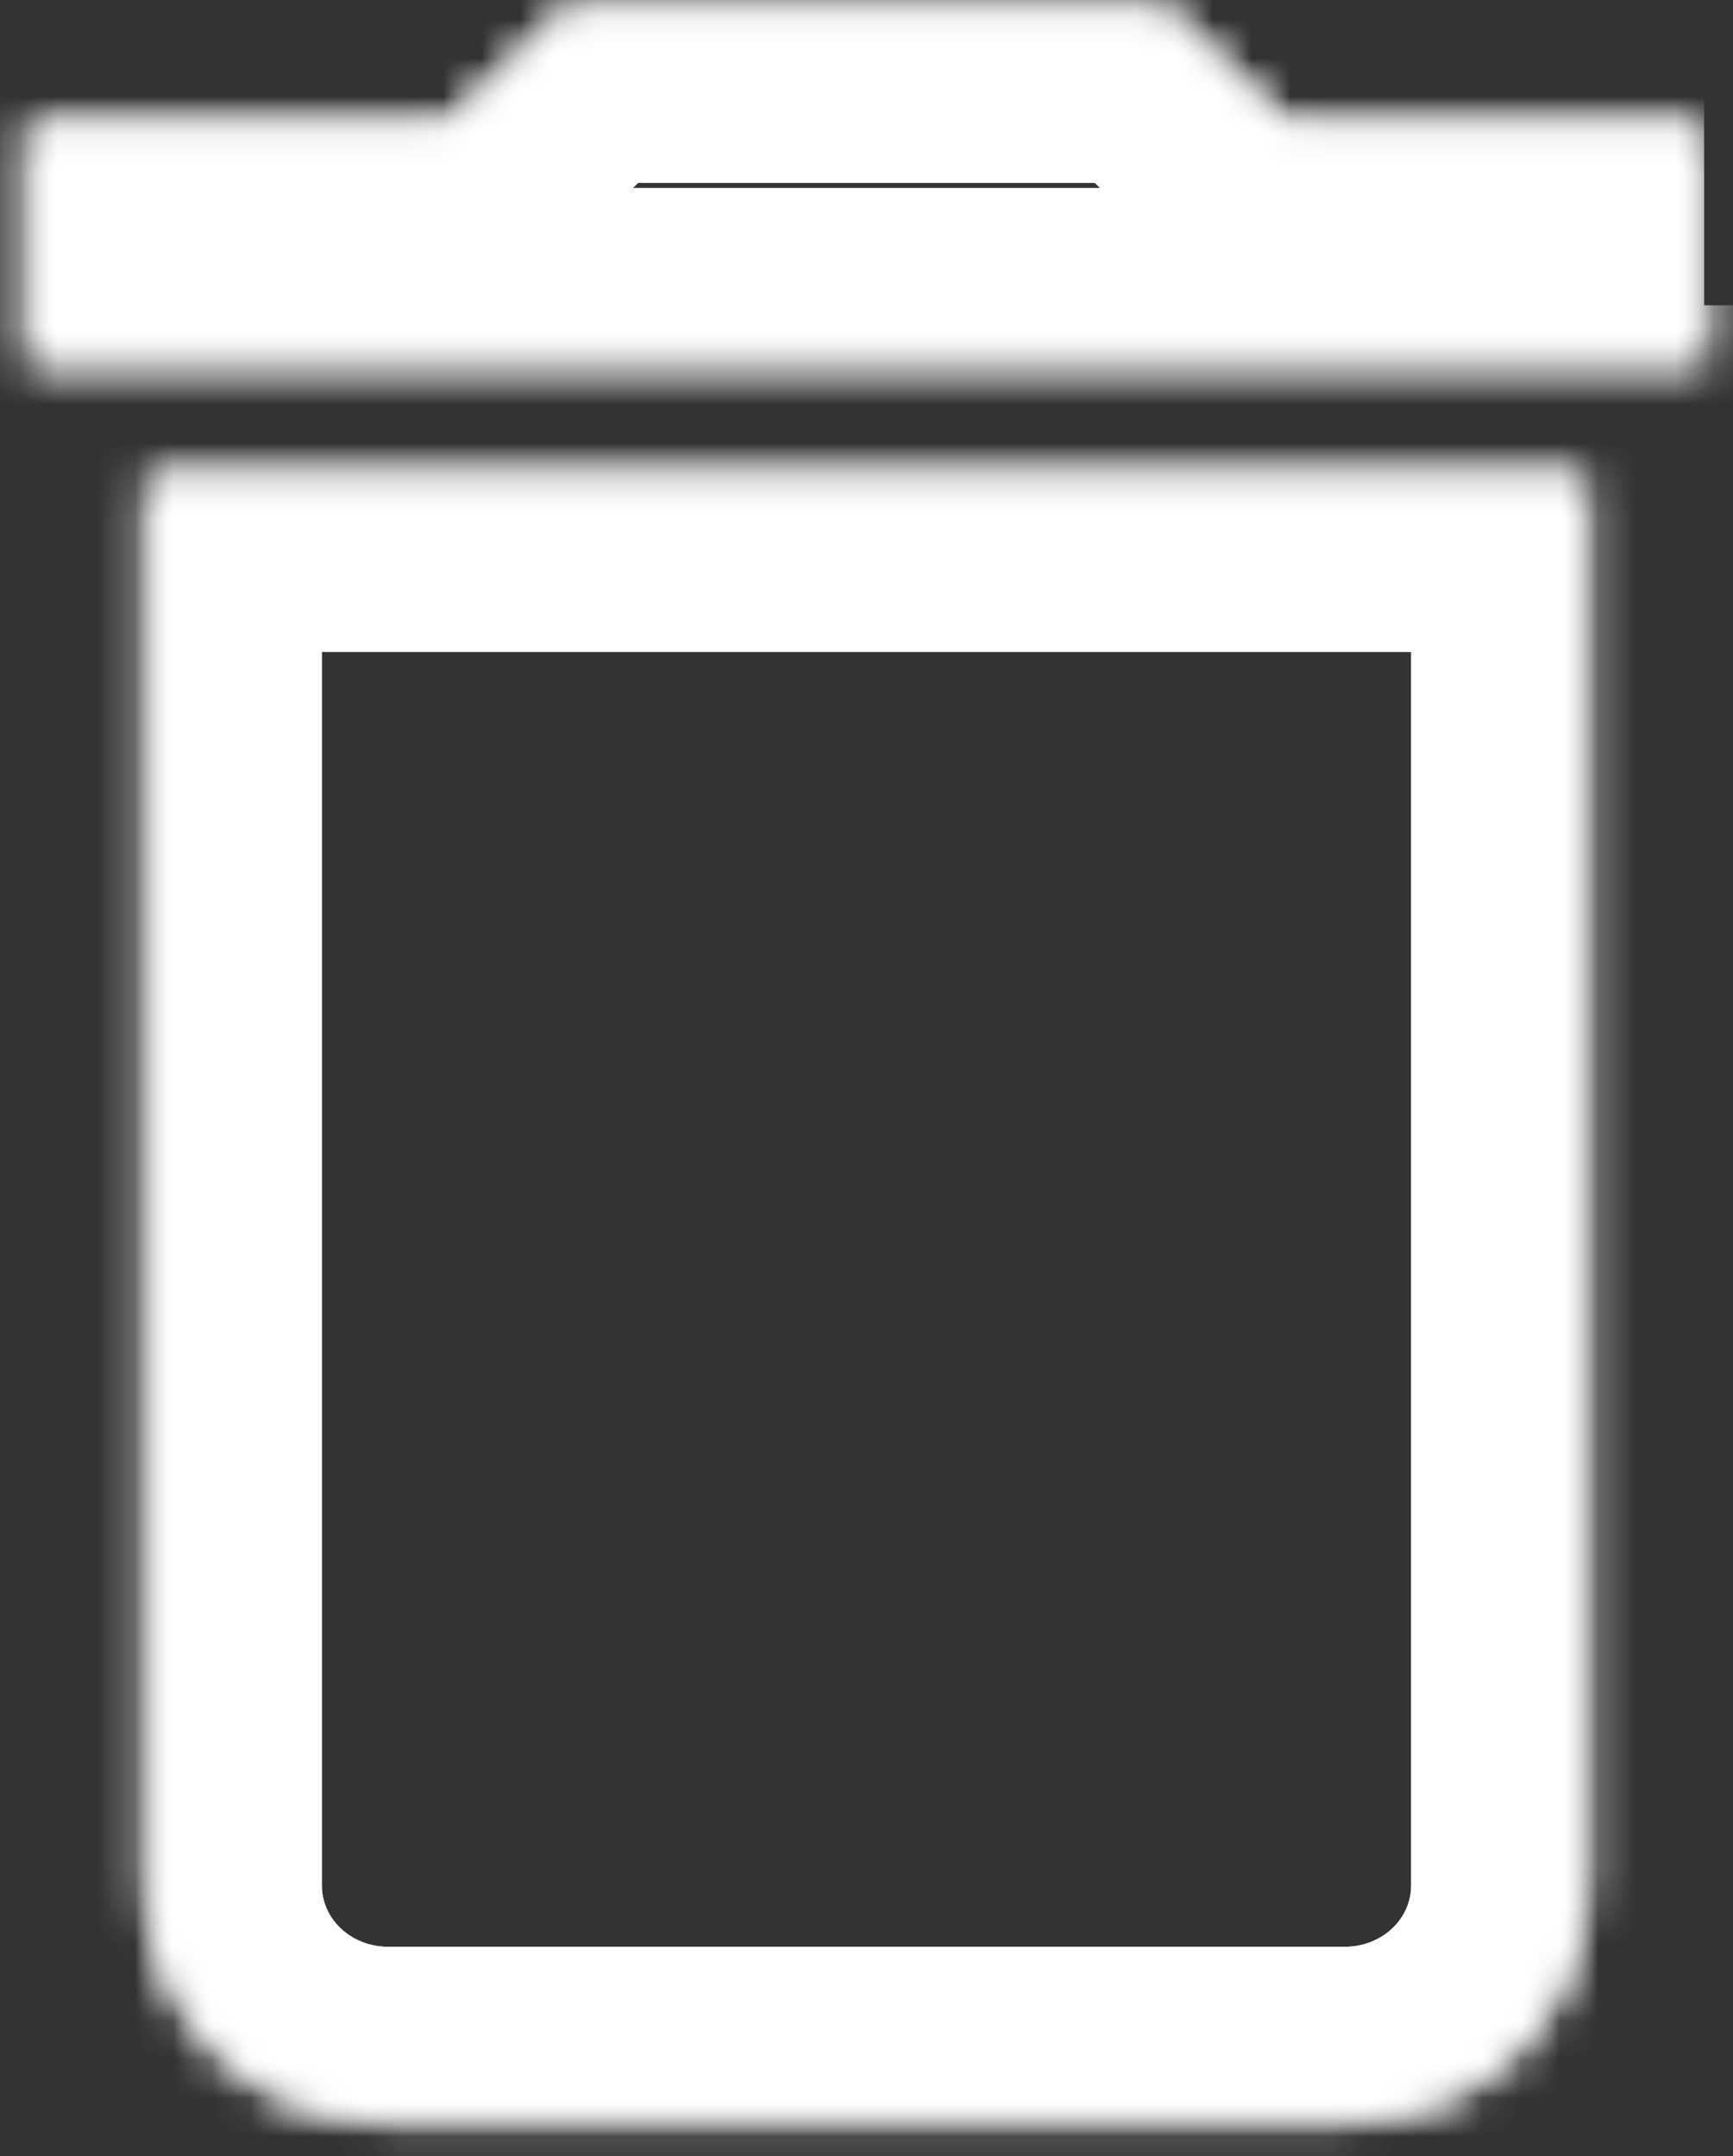 <svg xmlns="http://www.w3.org/2000/svg" width="45" height="56" viewBox="0 0 45 56" fill="none"><rect x="0" y="0" width="45" height="56" fill="#333333" stroke="none"/><mask id="path-1-inside-1_35_309" fill="white"><path d="M44.25 3.295H33.375L30.268 0.25H14.732L11.625 3.295H0.75V9.386H44.25M3.857 48.973C3.857 50.589 4.512 52.138 5.677 53.28C6.843 54.422 8.423 55.064 10.071 55.064H34.929C36.577 55.064 38.157 54.422 39.323 53.28C40.488 52.138 41.143 50.589 41.143 48.973V12.431H3.857V48.973Z"></path></mask><path d="M33.375 3.295L30.225 6.509L31.538 7.795H33.375V3.295ZM30.268 0.25L33.418 -2.964L32.105 -4.25H30.268V0.25ZM14.732 0.25V-4.25H12.895L11.582 -2.964L14.732 0.25ZM11.625 3.295V7.795H13.463L14.775 6.509L11.625 3.295ZM0.75 3.295V-1.205H-3.75V3.295H0.75ZM0.75 9.386H-3.75V13.886H0.75V9.386ZM3.857 48.973H-0.643H3.857ZM41.143 12.431H45.643V7.931H41.143V12.431ZM3.857 12.431V7.931H-0.643V12.431H3.857ZM44.25 -1.205H33.375V7.795H44.25V-1.205ZM36.525 0.081L33.418 -2.964L27.118 3.464L30.225 6.509L36.525 0.081ZM30.268 -4.25H14.732V4.75H30.268V-4.25ZM11.582 -2.964L8.475 0.081L14.775 6.509L17.882 3.464L11.582 -2.964ZM11.625 -1.205H0.75V7.795H11.625V-1.205ZM-3.75 3.295V9.386H5.25V3.295H-3.75ZM0.75 13.886H44.25V4.886H0.75V13.886ZM-0.643 48.973C-0.643 51.812 0.508 54.515 2.527 56.494L8.827 50.066C8.515 49.761 8.357 49.366 8.357 48.973H-0.643ZM2.527 56.494C4.543 58.47 7.259 59.564 10.071 59.564V50.564C9.588 50.564 9.142 50.375 8.827 50.066L2.527 56.494ZM10.071 59.564H34.929V50.564H10.071V59.564ZM34.929 59.564C37.741 59.564 40.457 58.47 42.472 56.494L36.173 50.066C35.858 50.375 35.412 50.564 34.929 50.564V59.564ZM42.472 56.494C44.492 54.515 45.643 51.812 45.643 48.973H36.643C36.643 49.366 36.485 49.761 36.173 50.066L42.472 56.494ZM45.643 48.973V12.431H36.643V48.973H45.643ZM41.143 7.931H3.857V16.931H41.143V7.931ZM-0.643 12.431V48.973H8.357V12.431H-0.643Z" fill="white" mask="url(#path-1-inside-1_35_309)"></path><path d="M33.375 3.295L30.225 6.509L31.538 7.795H33.375V3.295ZM30.268 0.25L33.418 -2.964L32.105 -4.25H30.268V0.25ZM14.732 0.25V-4.25H12.895L11.582 -2.964L14.732 0.25ZM11.625 3.295V7.795H13.463L14.775 6.509L11.625 3.295ZM0.75 3.295V-1.205H-3.75V3.295H0.75ZM0.75 9.386H-3.75V13.886H0.75V9.386ZM3.857 48.973H-0.643H3.857ZM41.143 12.431H45.643V7.931H41.143V12.431ZM3.857 12.431V7.931H-0.643V12.431H3.857ZM44.25 -1.205H33.375V7.795H44.25V-1.205ZM36.525 0.081L33.418 -2.964L27.118 3.464L30.225 6.509L36.525 0.081ZM30.268 -4.25H14.732V4.75H30.268V-4.25ZM11.582 -2.964L8.475 0.081L14.775 6.509L17.882 3.464L11.582 -2.964ZM11.625 -1.205H0.75V7.795H11.625V-1.205ZM-3.75 3.295V9.386H5.25V3.295H-3.75ZM0.75 13.886H44.25V4.886H0.75V13.886ZM-0.643 48.973C-0.643 51.812 0.508 54.515 2.527 56.494L8.827 50.066C8.515 49.761 8.357 49.366 8.357 48.973H-0.643ZM2.527 56.494C4.543 58.47 7.259 59.564 10.071 59.564V50.564C9.588 50.564 9.142 50.375 8.827 50.066L2.527 56.494ZM10.071 59.564H34.929V50.564H10.071V59.564ZM34.929 59.564C37.741 59.564 40.457 58.47 42.472 56.494L36.173 50.066C35.858 50.375 35.412 50.564 34.929 50.564V59.564ZM42.472 56.494C44.492 54.515 45.643 51.812 45.643 48.973H36.643C36.643 49.366 36.485 49.761 36.173 50.066L42.472 56.494ZM45.643 48.973V12.431H36.643V48.973H45.643ZM41.143 7.931H3.857V16.931H41.143V7.931ZM-0.643 12.431V48.973H8.357V12.431H-0.643Z" fill="white" mask="url(#path-1-inside-1_35_309)"></path></svg>